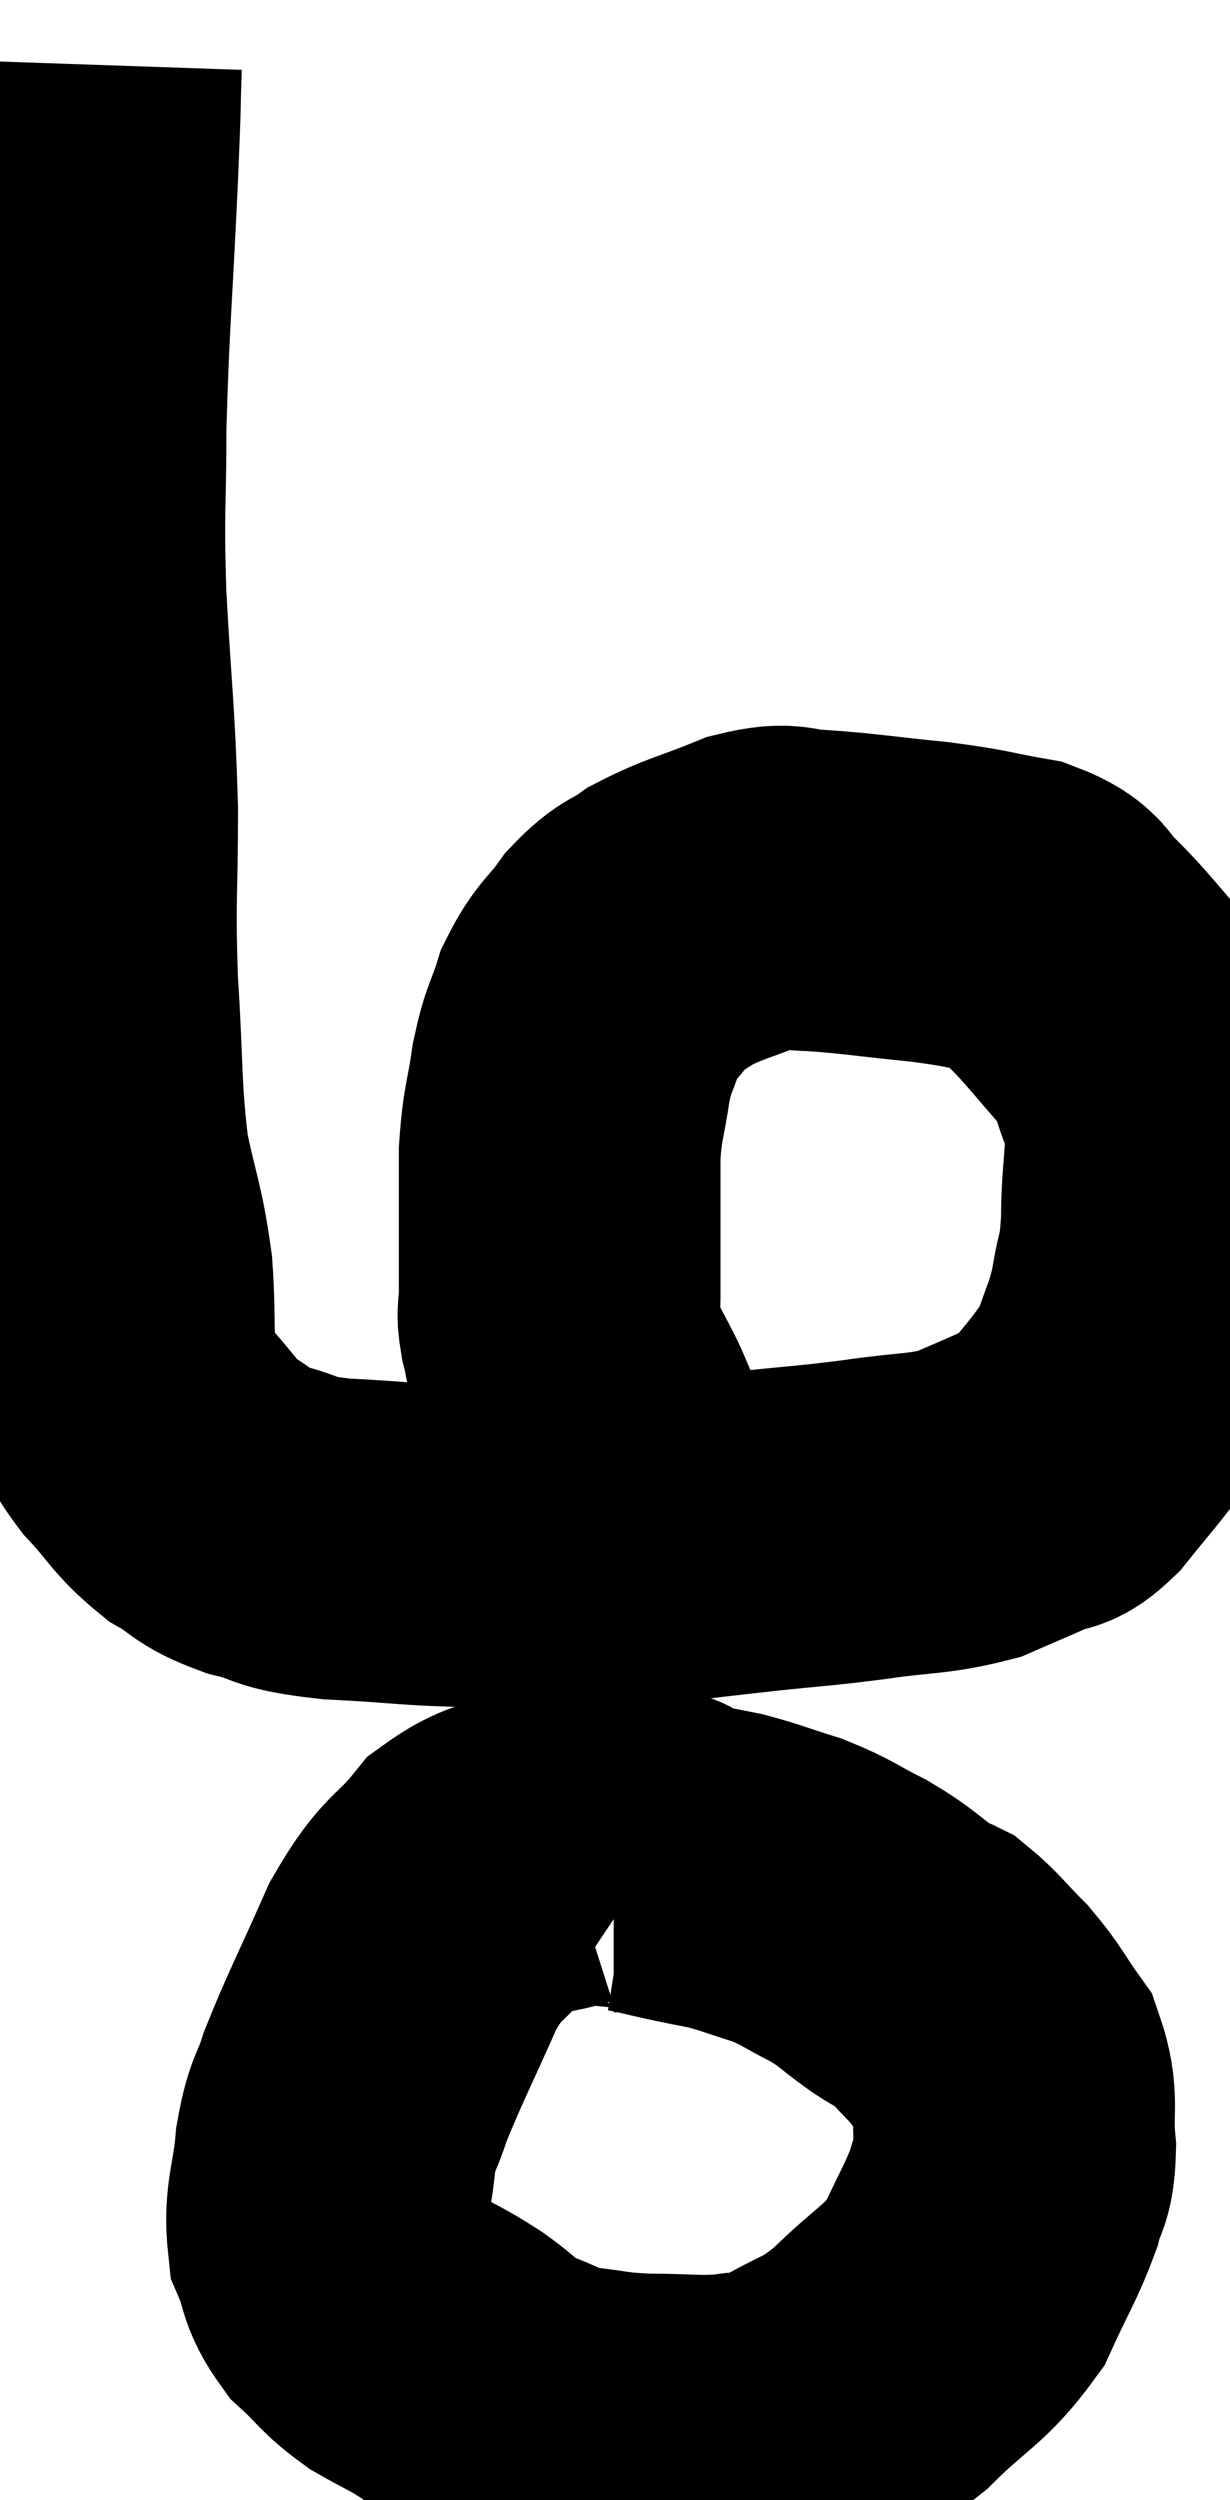 <svg xmlns="http://www.w3.org/2000/svg" viewBox="11.16 2.3 19.12 38.86" width="19.12" height="38.86"><path d="M 12.42 3.3 C 12.39 4.17, 12.42 3.63, 12.36 5.04 C 12.27 6.99, 12.225 7.305, 12.18 8.94 C 12.18 10.26, 12.135 10.095, 12.18 11.58 C 12.27 13.23, 12.315 13.38, 12.36 14.88 C 12.36 16.23, 12.315 16.215, 12.36 17.58 C 12.45 18.96, 12.405 19.215, 12.54 20.34 C 12.72 21.21, 12.78 21.225, 12.9 22.08 C 12.96 22.92, 12.885 23.145, 13.02 23.76 C 13.23 24.15, 13.125 24.12, 13.44 24.54 C 13.86 24.99, 13.86 25.095, 14.28 25.44 C 14.7 25.68, 14.595 25.725, 15.12 25.92 C 15.75 26.07, 15.465 26.115, 16.38 26.22 C 17.58 26.28, 17.535 26.325, 18.78 26.34 C 20.07 26.31, 20.325 26.34, 21.36 26.28 C 22.14 26.19, 22.11 26.19, 22.92 26.1 C 23.76 26.01, 23.775 26.025, 24.6 25.92 C 25.41 25.8, 25.575 25.845, 26.22 25.68 C 26.7 25.47, 26.82 25.425, 27.18 25.26 C 27.42 25.14, 27.36 25.305, 27.66 25.02 C 28.02 24.57, 28.125 24.465, 28.38 24.12 C 28.53 23.88, 28.515 24.045, 28.68 23.64 C 28.86 23.07, 28.905 23.085, 29.04 22.5 C 29.13 21.9, 29.175 22.065, 29.22 21.3 C 29.22 20.37, 29.355 20.205, 29.22 19.44 C 28.95 18.84, 29.07 18.825, 28.68 18.24 C 28.17 17.67, 28.08 17.52, 27.66 17.1 C 27.33 16.83, 27.51 16.755, 27 16.56 C 26.31 16.44, 26.415 16.425, 25.62 16.32 C 24.72 16.23, 24.495 16.185, 23.82 16.14 C 23.37 16.14, 23.475 16.005, 22.92 16.14 C 22.26 16.41, 22.095 16.425, 21.6 16.68 C 21.27 16.92, 21.255 16.83, 20.94 17.16 C 20.64 17.58, 20.565 17.55, 20.34 18 C 20.19 18.48, 20.16 18.405, 20.04 18.96 C 19.95 19.59, 19.905 19.575, 19.86 20.22 C 19.86 20.88, 19.86 20.97, 19.86 21.54 C 19.86 22.02, 19.86 22.155, 19.86 22.5 C 19.86 22.71, 19.815 22.65, 19.86 22.92 C 19.95 23.25, 19.89 23.205, 20.04 23.58 C 20.25 24, 20.34 24.135, 20.46 24.42 C 20.49 24.57, 20.46 24.57, 20.52 24.72 C 20.61 24.87, 20.61 24.855, 20.7 25.02 C 20.79 25.2, 20.79 25.245, 20.88 25.38 C 20.97 25.47, 21.015 25.515, 21.06 25.56 C 21.06 25.56, 21.015 25.515, 21.06 25.56 C 21.15 25.65, 21.195 25.695, 21.24 25.74 C 21.24 25.74, 21.21 25.71, 21.24 25.74 C 21.3 25.8, 21.285 25.785, 21.36 25.86 C 21.45 25.95, 21.495 25.995, 21.54 26.04 C 21.54 26.04, 21.54 26.04, 21.54 26.04 C 21.54 26.04, 21.54 26.04, 21.54 26.04 C 21.54 26.04, 21.495 25.995, 21.54 26.04 C 21.63 26.13, 21.63 26.13, 21.72 26.22 C 21.81 26.31, 21.855 26.355, 21.9 26.4 C 21.9 26.4, 21.9 26.4, 21.9 26.4 L 21.9 26.4" fill="none" stroke="black" stroke-width="5"></path><path d="M 21.36 31.14 C 21.27 31.08, 21.54 31.05, 21.18 31.02 C 20.55 31.02, 20.565 30.915, 19.92 31.02 C 19.26 31.23, 19.185 31.02, 18.6 31.44 C 18.09 32.07, 18.06 31.875, 17.58 32.7 C 17.13 33.72, 16.98 33.99, 16.68 34.74 C 16.53 35.22, 16.485 35.115, 16.38 35.7 C 16.32 36.39, 16.2 36.525, 16.26 37.08 C 16.44 37.5, 16.35 37.545, 16.62 37.92 C 16.98 38.25, 16.95 38.295, 17.34 38.58 C 17.76 38.82, 17.76 38.79, 18.18 39.06 C 18.6 39.36, 18.555 39.42, 19.02 39.66 C 19.53 39.84, 19.5 39.9, 20.04 40.02 C 20.61 40.08, 20.55 40.11, 21.18 40.14 C 21.87 40.14, 21.99 40.185, 22.56 40.14 C 23.01 40.05, 22.89 40.215, 23.46 39.96 C 24.15 39.54, 24.165 39.66, 24.84 39.12 C 25.5 38.46, 25.68 38.46, 26.16 37.8 C 26.46 37.14, 26.565 37.005, 26.76 36.48 C 26.85 36.09, 26.925 36.21, 26.94 35.7 C 26.88 35.07, 27 34.965, 26.82 34.44 C 26.52 34.02, 26.535 33.975, 26.22 33.6 C 25.89 33.27, 25.815 33.15, 25.56 32.94 C 25.38 32.85, 25.5 32.955, 25.2 32.76 C 24.78 32.46, 24.81 32.43, 24.36 32.16 C 23.88 31.92, 23.88 31.875, 23.4 31.68 C 22.92 31.53, 22.83 31.485, 22.44 31.38 C 22.14 31.32, 22.2 31.335, 21.84 31.26 C 21.42 31.17, 21.285 31.125, 21 31.08 C 20.85 31.08, 20.775 31.08, 20.7 31.08 L 20.7 31.08" fill="none" stroke="black" stroke-width="5"></path></svg>